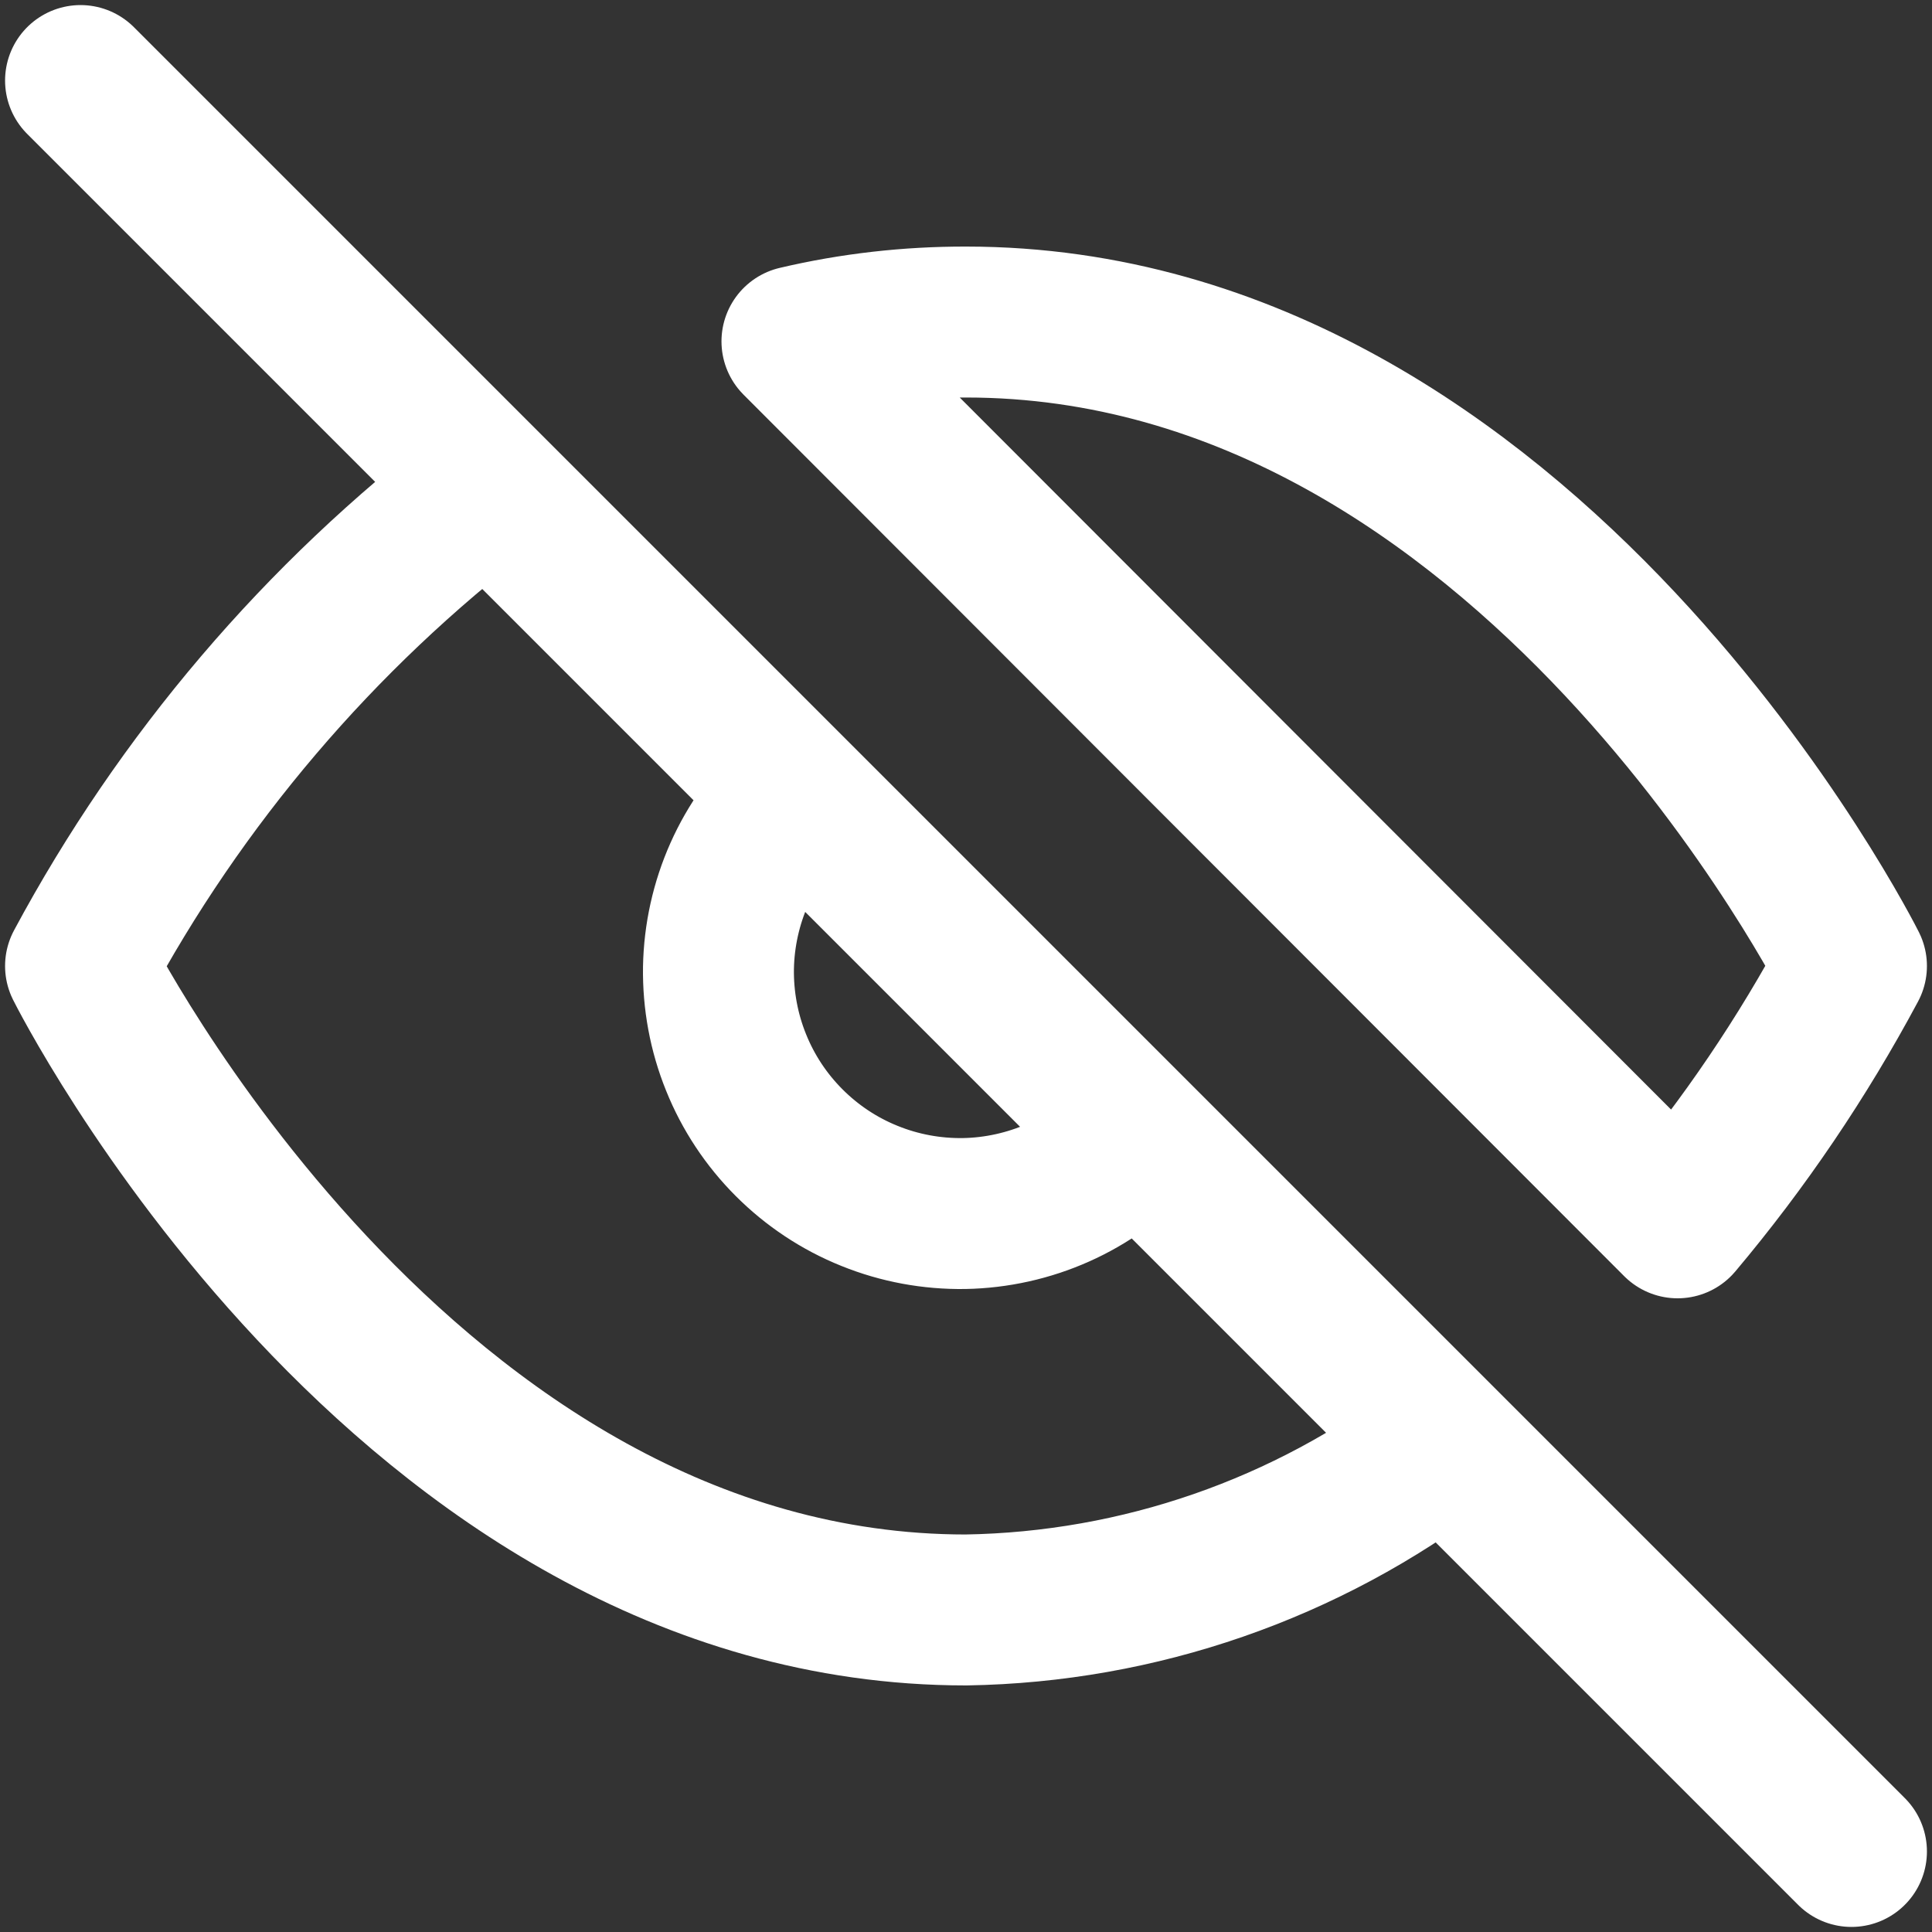 <svg width="16" height="16" viewBox="0 0 16 16" fill="none" xmlns="http://www.w3.org/2000/svg">
<rect x="0" y="0" width="16" height="16" fill="#333333" stroke="none"/>
<g clip-path="url(#clip0_5224_28346)">
<path d="M9.413 9.413C9.23 9.61 9.009 9.768 8.764 9.877C8.519 9.986 8.254 10.045 7.985 10.05C7.717 10.054 7.45 10.005 7.201 9.904C6.952 9.804 6.726 9.654 6.536 9.464C6.346 9.274 6.196 9.048 6.096 8.799C5.995 8.55 5.946 8.283 5.95 8.015C5.955 7.746 6.014 7.481 6.123 7.236C6.232 6.991 6.39 6.77 6.587 6.587M0.667 0.667L15.333 15.333M11.96 11.96C10.82 12.829 9.433 13.31 8 13.333C3.333 13.333 0.667 8 0.667 8C1.496 6.455 2.646 5.104 4.04 4.04L11.96 11.96ZM6.6 2.827C7.059 2.719 7.529 2.666 8 2.667C12.666 2.667 15.333 8 15.333 8C14.928 8.757 14.446 9.47 13.893 10.127L6.6 2.827Z" stroke="white" stroke-width="1.25" stroke-linecap="round" stroke-linejoin="round"/>
</g>
<defs>
<clipPath id="clip0_5224_28346">
<rect width="16" height="16" fill="white"/>
</clipPath>
</defs>
</svg>
